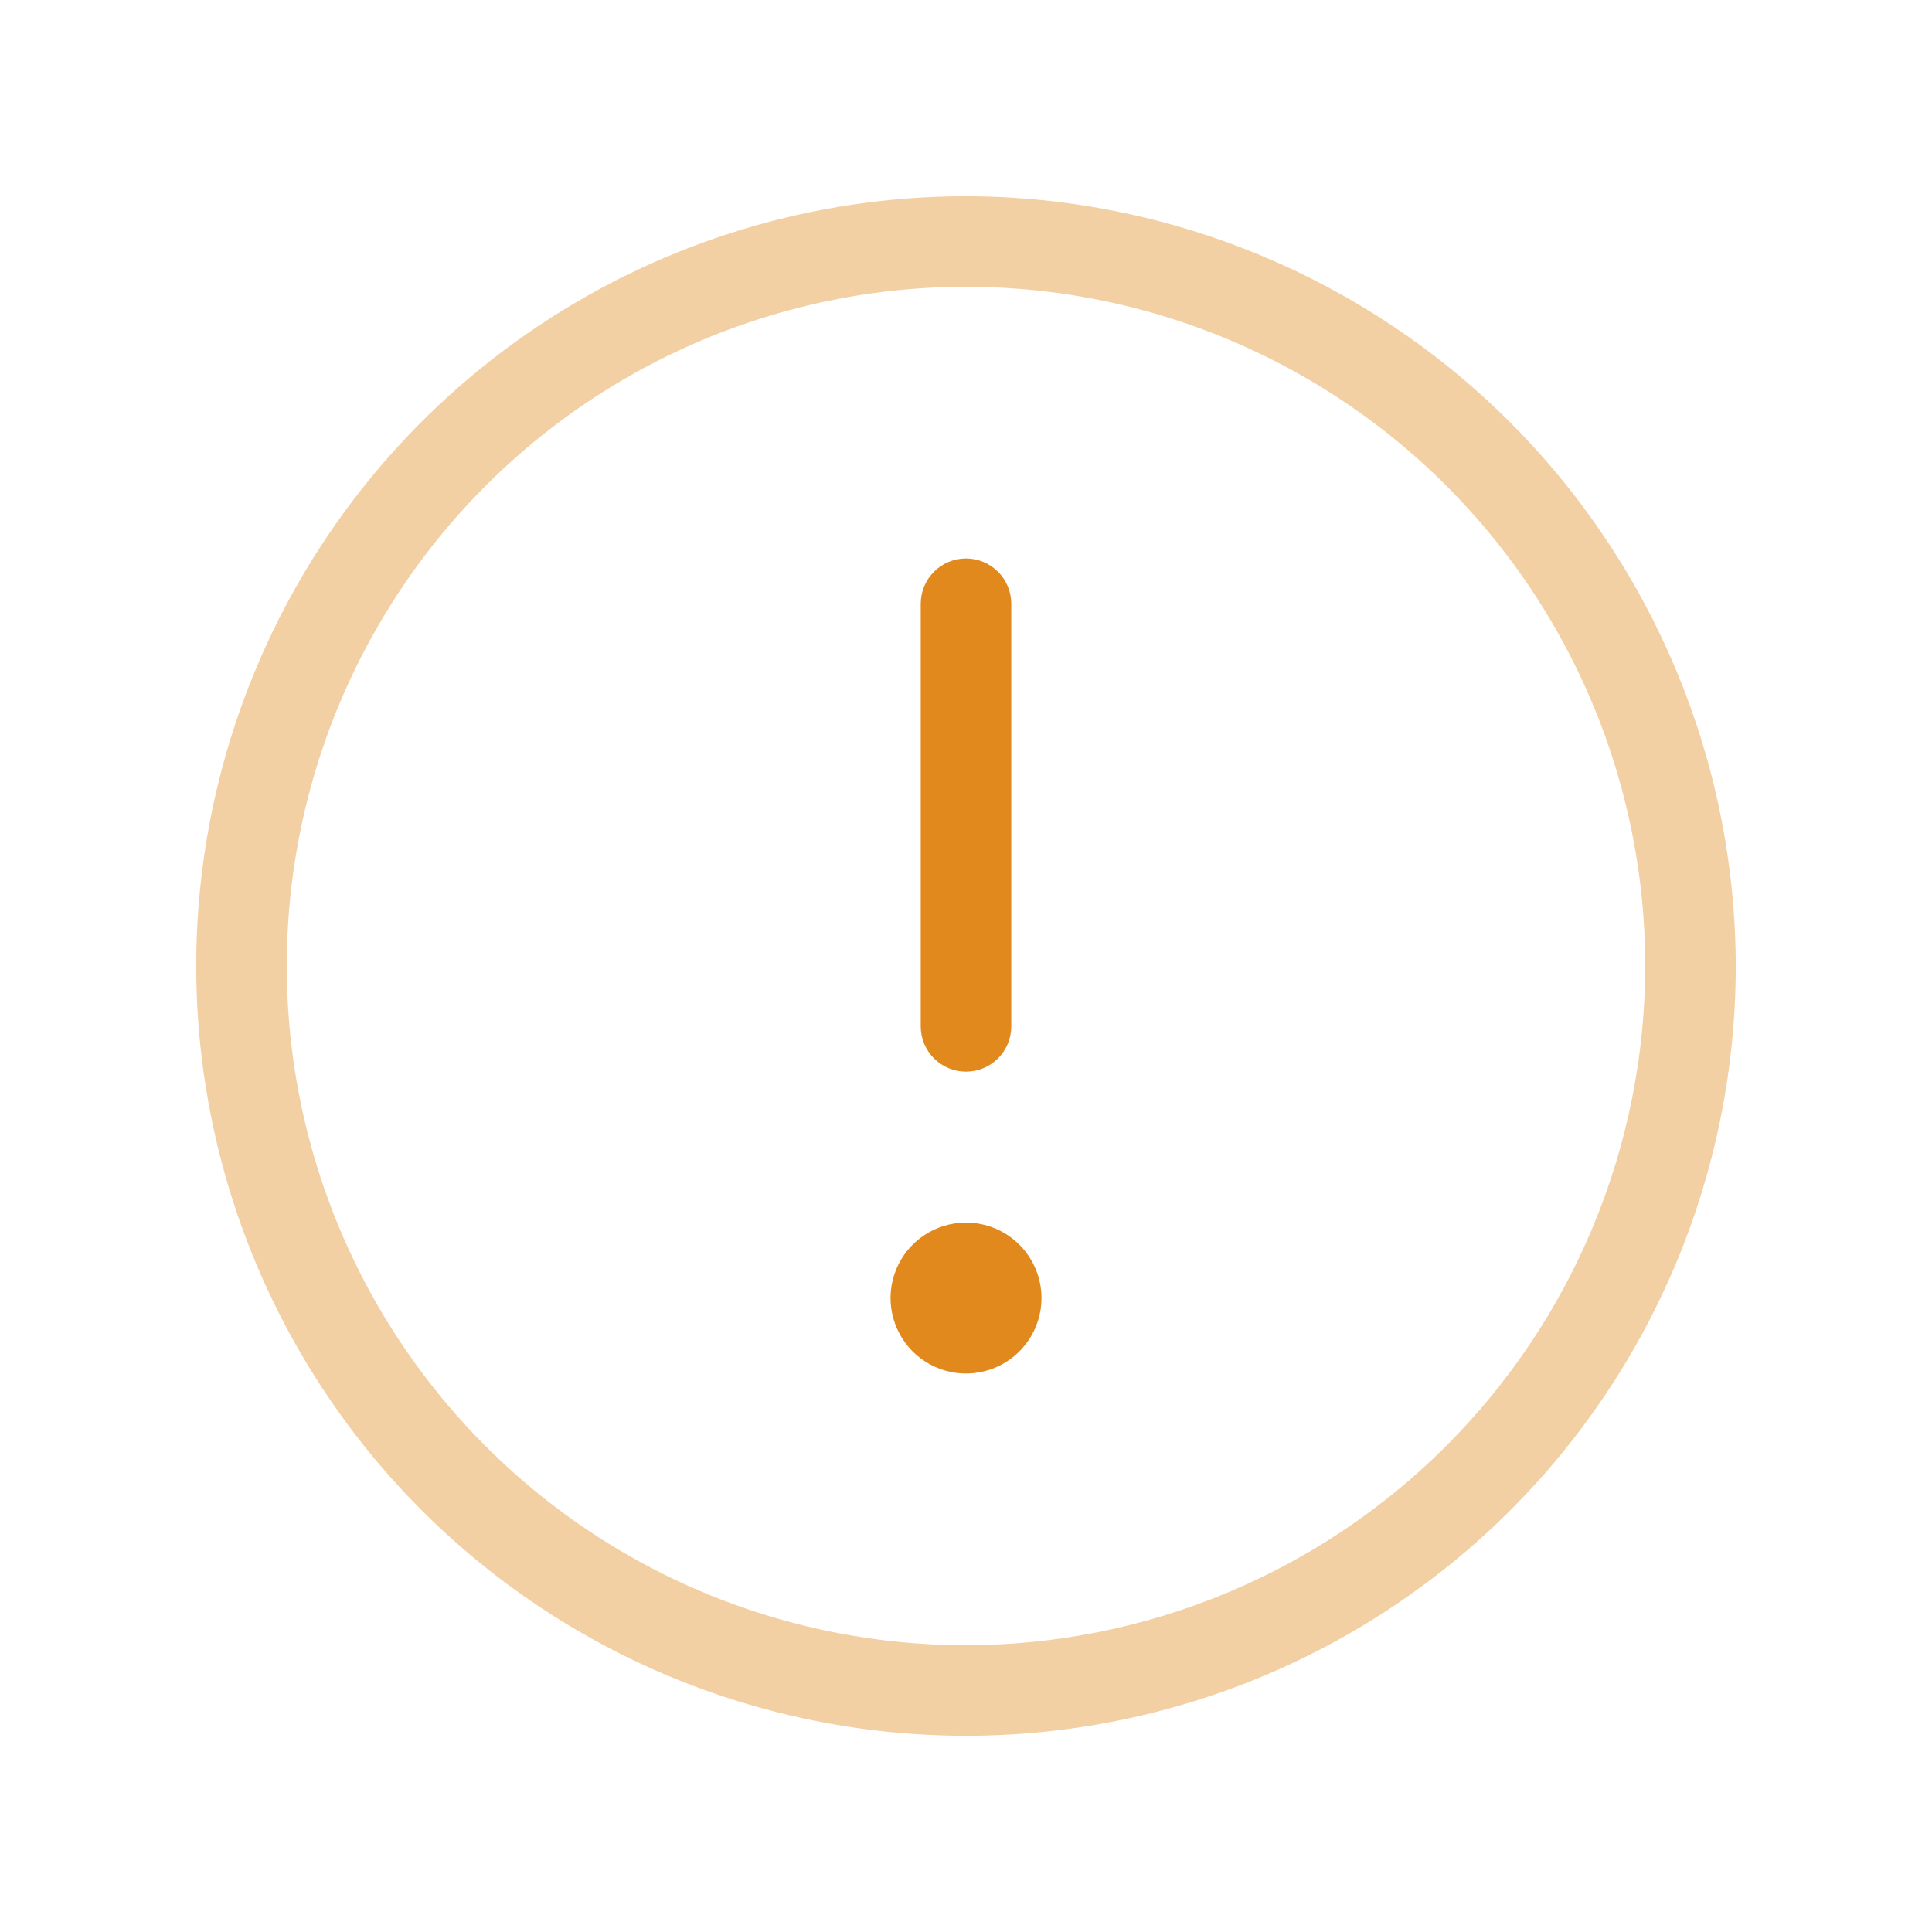 <svg width="88" height="88" viewBox="0 0 88 88" fill="none" xmlns="http://www.w3.org/2000/svg">
<path opacity="0.4" d="M44 8.938C37.065 8.938 30.286 10.994 24.52 14.847C18.754 18.699 14.26 24.175 11.607 30.582C8.953 36.989 8.258 44.039 9.611 50.84C10.964 57.642 14.303 63.889 19.207 68.793C24.111 73.697 30.358 77.036 37.16 78.389C43.961 79.742 51.011 79.047 57.418 76.394C63.825 73.74 69.301 69.246 73.153 63.48C77.006 57.714 79.062 50.935 79.062 44C79.044 34.706 75.344 25.799 68.773 19.227C62.201 12.656 53.294 8.956 44 8.938ZM44 74.938C37.881 74.938 31.9 73.123 26.812 69.724C21.724 66.324 17.759 61.492 15.418 55.839C13.076 50.186 12.463 43.966 13.657 37.964C14.851 31.963 17.797 26.451 22.124 22.124C26.451 17.797 31.963 14.851 37.964 13.657C43.966 12.463 50.186 13.076 55.839 15.418C61.492 17.759 66.324 21.724 69.724 26.812C73.123 31.9 74.938 37.881 74.938 44C74.928 52.202 71.666 60.066 65.866 65.866C60.066 71.666 52.202 74.928 44 74.938Z" fill="#E1891C"/>
<path d="M41.938 27.5V46.75C41.938 47.297 42.155 47.822 42.542 48.208C42.928 48.595 43.453 48.812 44 48.812C44.547 48.812 45.072 48.595 45.458 48.208C45.845 47.822 46.062 47.297 46.062 46.75V27.5C46.062 26.953 45.845 26.428 45.458 26.042C45.072 25.655 44.547 25.438 44 25.438C43.453 25.438 42.928 25.655 42.542 26.042C42.155 26.428 41.938 26.953 41.938 27.5Z" fill="#E1891C"/>
<path d="M46.858 61.035C47.236 60.469 47.438 59.805 47.438 59.125C47.438 58.213 47.075 57.339 46.431 56.694C45.786 56.05 44.912 55.688 44 55.688C43.32 55.688 42.656 55.889 42.09 56.267C41.525 56.645 41.084 57.181 40.824 57.809C40.564 58.438 40.496 59.129 40.629 59.796C40.761 60.462 41.089 61.075 41.569 61.556C42.05 62.036 42.663 62.364 43.329 62.496C43.996 62.629 44.687 62.561 45.316 62.301C45.944 62.041 46.48 61.6 46.858 61.035Z" fill="#E1891C"/>
</svg>
